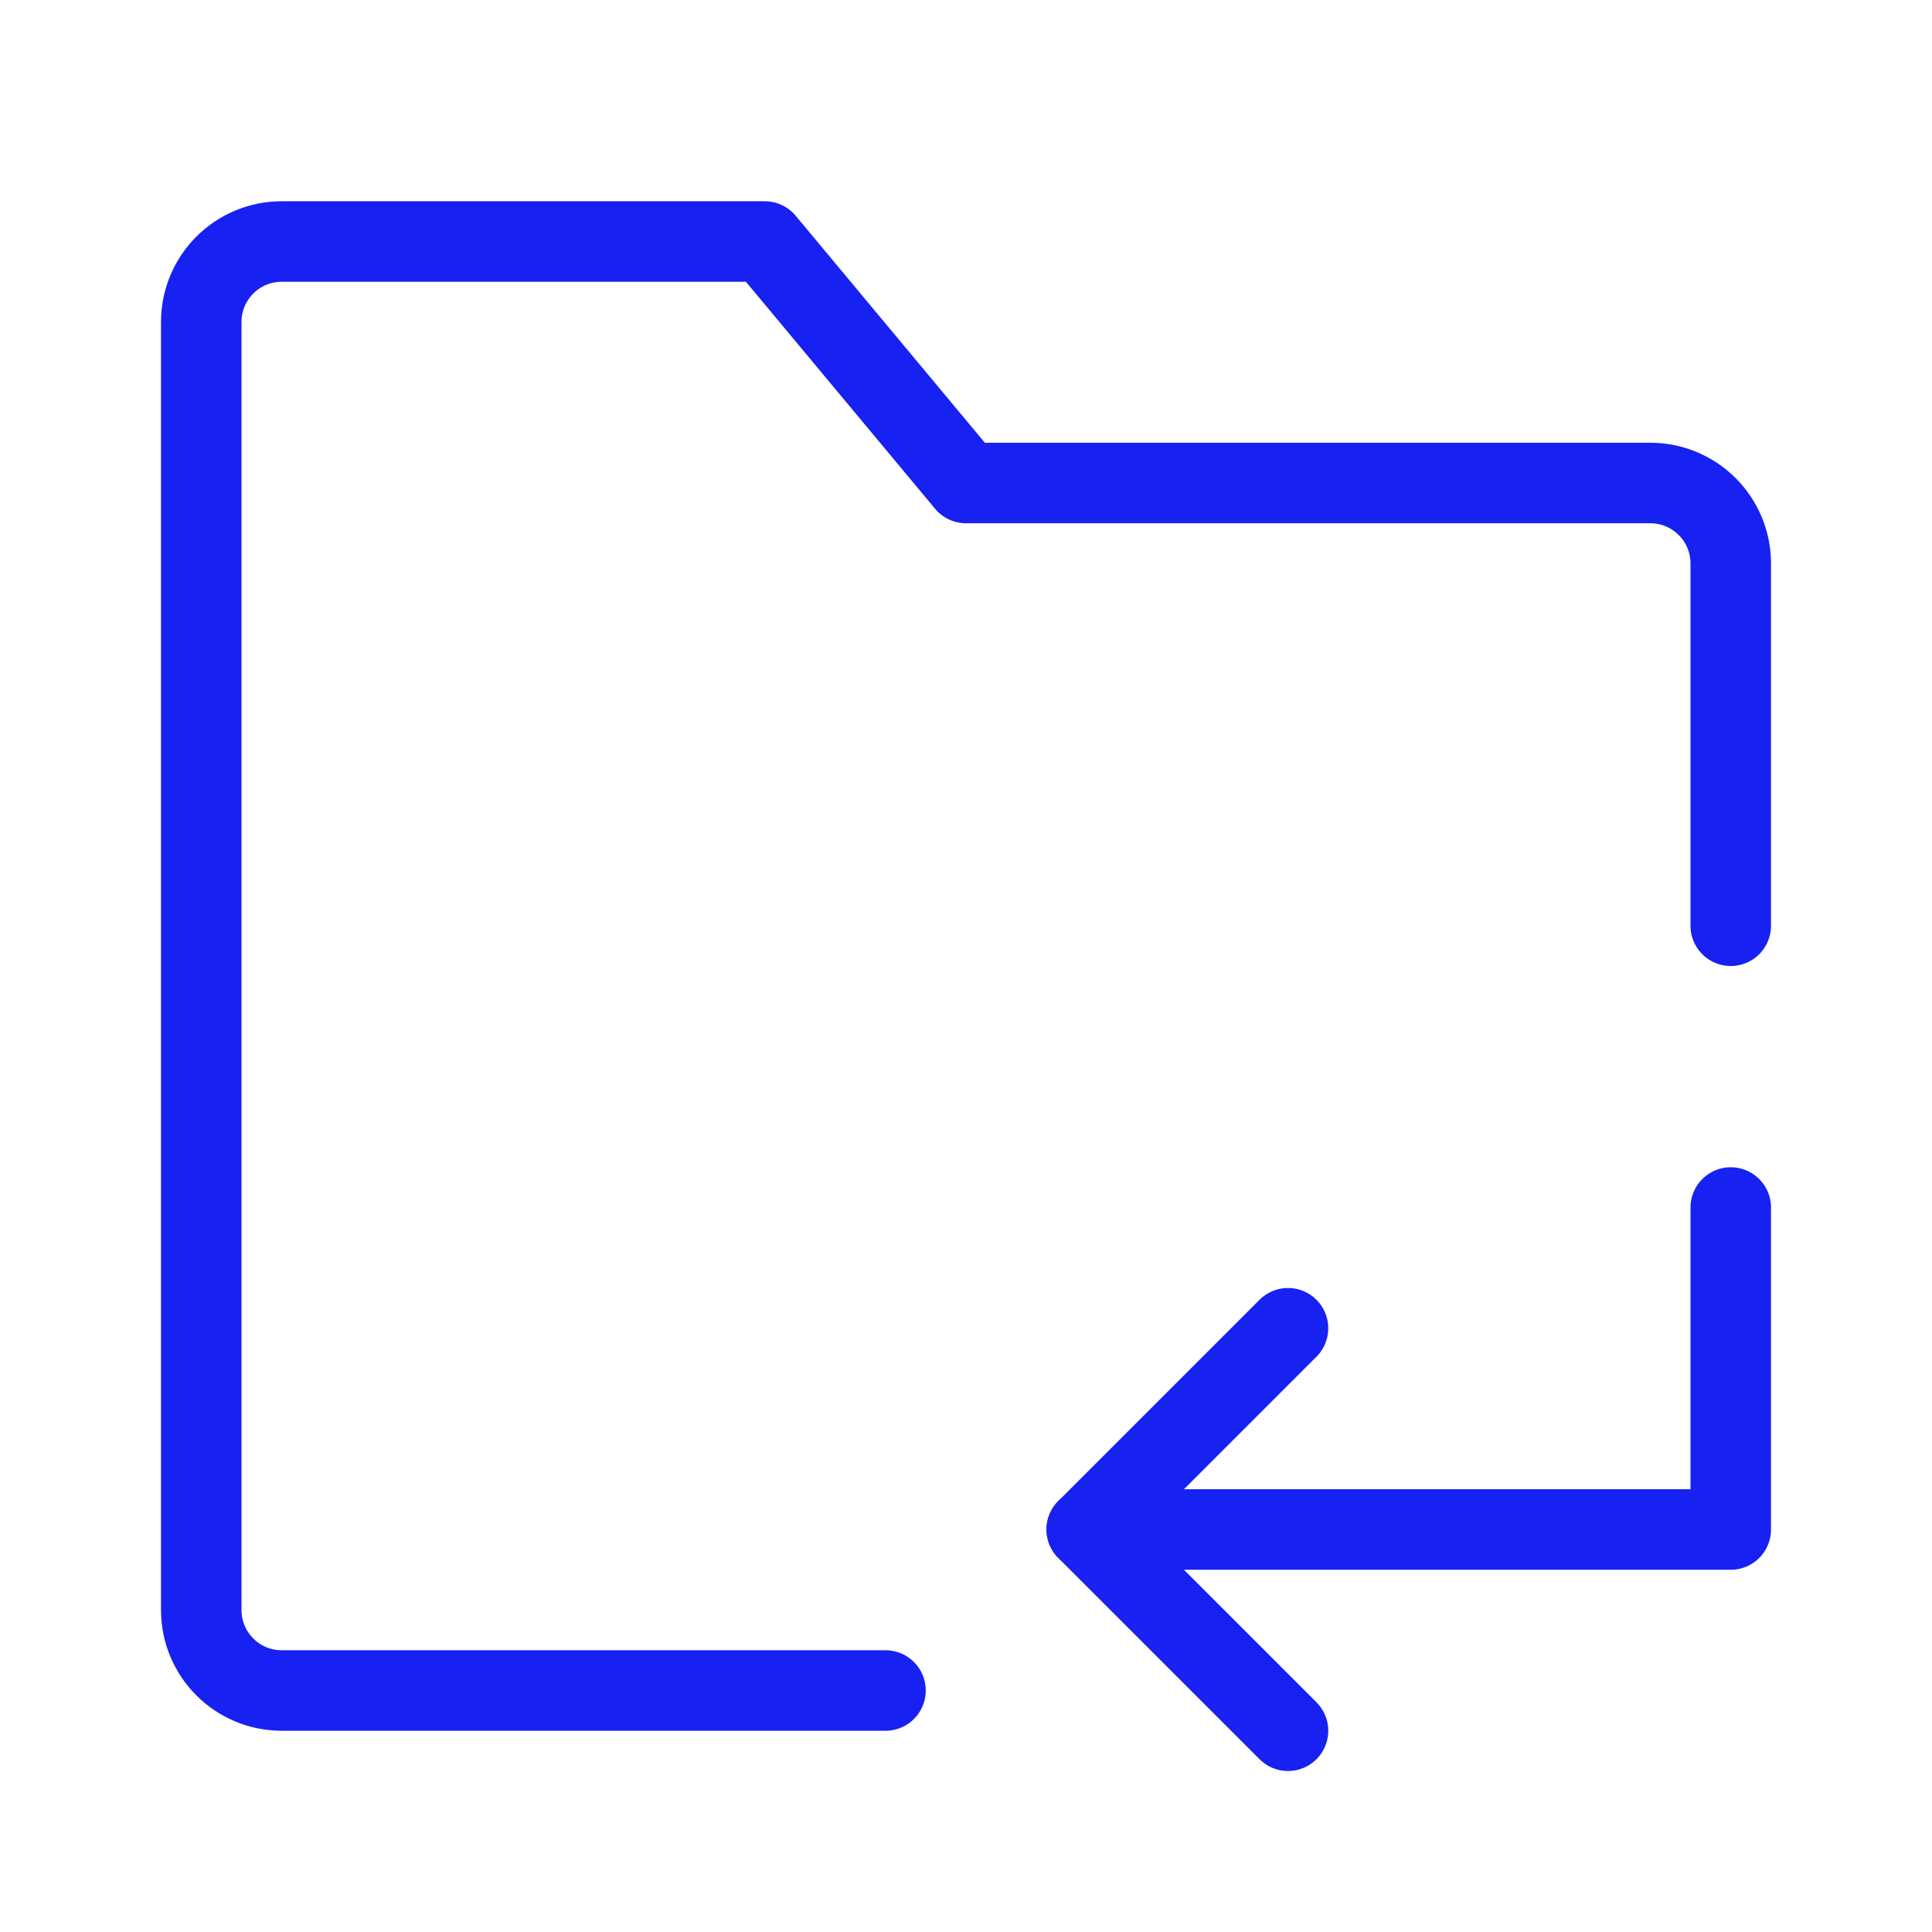 <?xml version="1.0" encoding="UTF-8"?><svg width="24" height="24" viewBox="0 0 48 48" fill="none" xmlns="http://www.w3.org/2000/svg"><path d="M43 23V14C43 12.895 42.105 12 41 12H24L19 6H7C5.895 6 5 6.895 5 8V40C5 41.105 5.895 42 7 42H22" stroke="#1721F1" stroke-width="2" stroke-linecap="round" stroke-linejoin="round"/><path d="M32 33L27 38L32 43" stroke="#1721F1" stroke-width="2" stroke-linecap="round" stroke-linejoin="round"/><path d="M27 38H43V30" stroke="#1721F1" stroke-width="2" stroke-linecap="round" stroke-linejoin="round"/></svg>